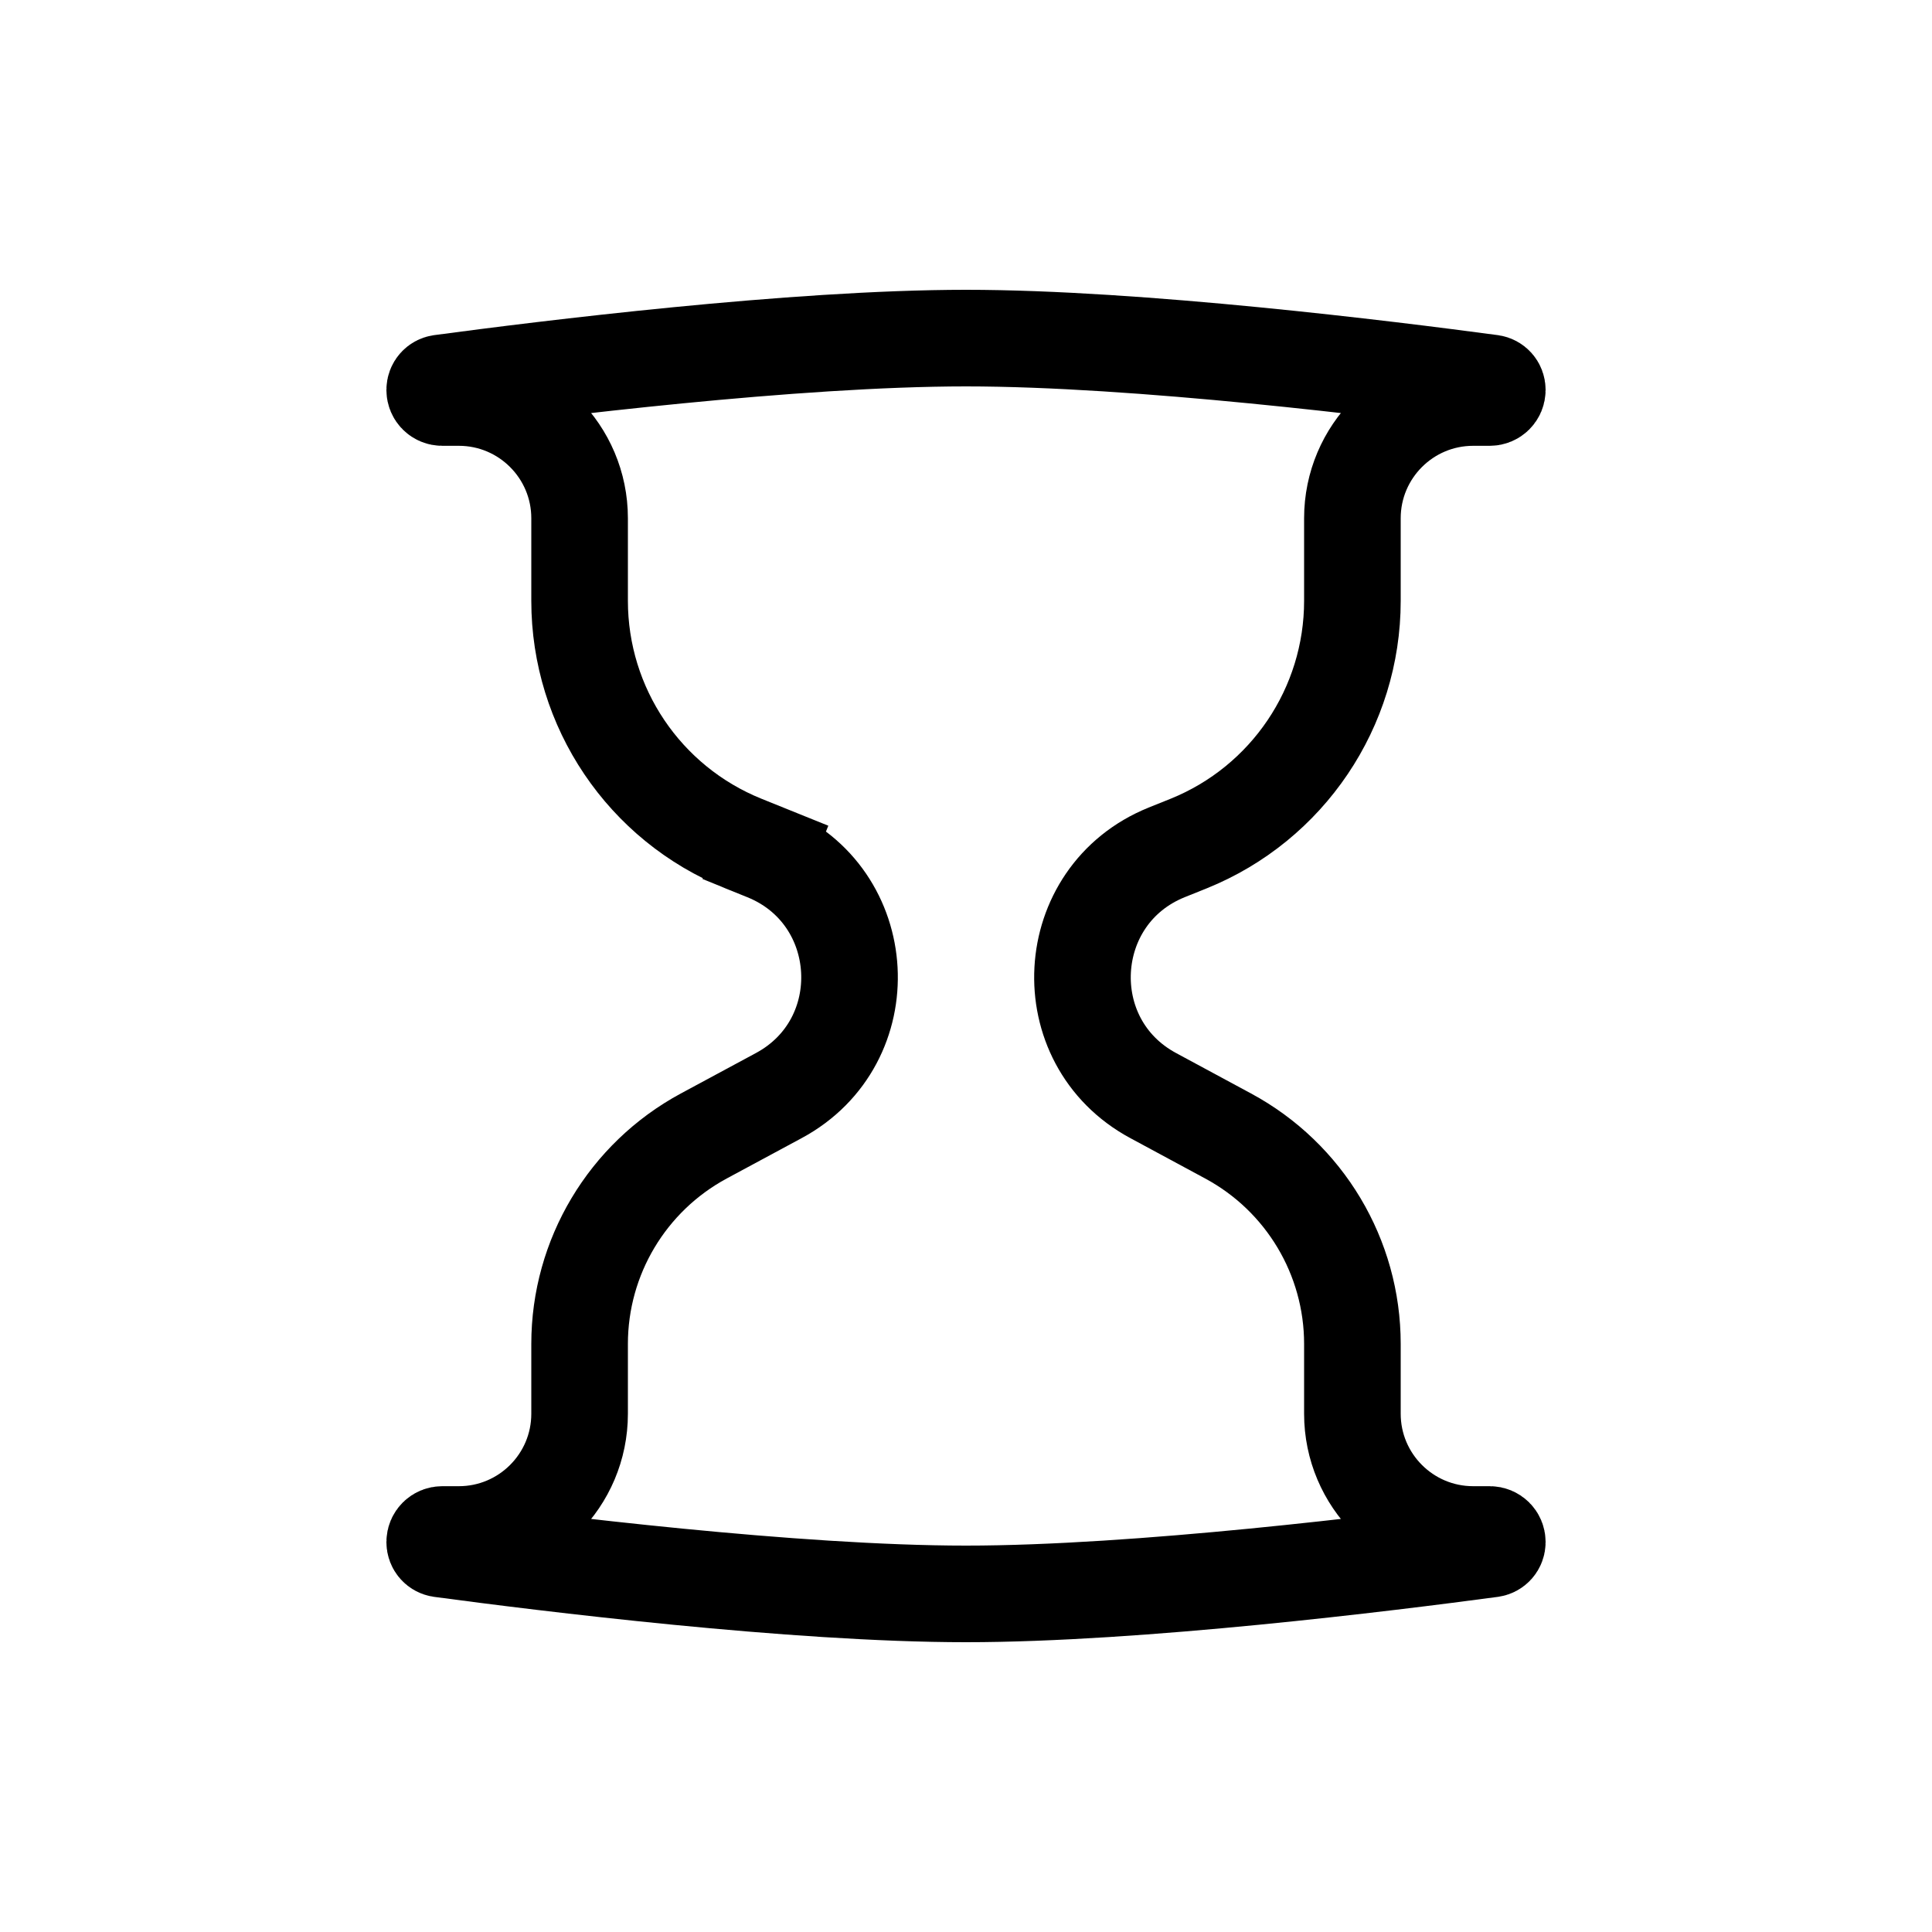 <svg width="20" height="20" viewBox="0 0 20 20" fill="none" xmlns="http://www.w3.org/2000/svg">
<path d="M4.5 4.037C4.5 3.997 4.528 3.97 4.56 3.965C5.64 3.82 8.219 3.5 10 3.5C11.781 3.5 14.36 3.82 15.44 3.965C15.472 3.97 15.5 3.997 15.5 4.037C15.5 4.081 15.465 4.115 15.422 4.115H15.25C14.56 4.115 14 4.675 14 5.365V6.22C14 7.324 13.329 8.318 12.306 8.732L12.077 8.824C10.983 9.266 10.899 10.783 11.939 11.342L12.714 11.76C13.506 12.187 14 13.013 14 13.912V14.635C14 15.325 14.56 15.885 15.25 15.885H15.422C15.465 15.885 15.5 15.919 15.5 15.963C15.5 16.003 15.472 16.03 15.44 16.035C14.36 16.18 11.781 16.5 10 16.5C8.219 16.5 5.64 16.18 4.56 16.035C4.528 16.03 4.5 16.003 4.5 15.963C4.5 15.919 4.535 15.885 4.578 15.885H4.75C5.44 15.885 6 15.325 6 14.635V13.912C6 13.013 6.494 12.187 7.285 11.76L8.061 11.342C9.101 10.783 9.017 9.266 7.923 8.824L7.735 9.287L7.923 8.824L7.695 8.732C6.67 8.318 6 7.324 6 6.22V5.365C6 4.675 5.44 4.115 4.75 4.115H4.578C4.535 4.115 4.5 4.081 4.5 4.037Z" stroke="currentColor"/>
</svg>
